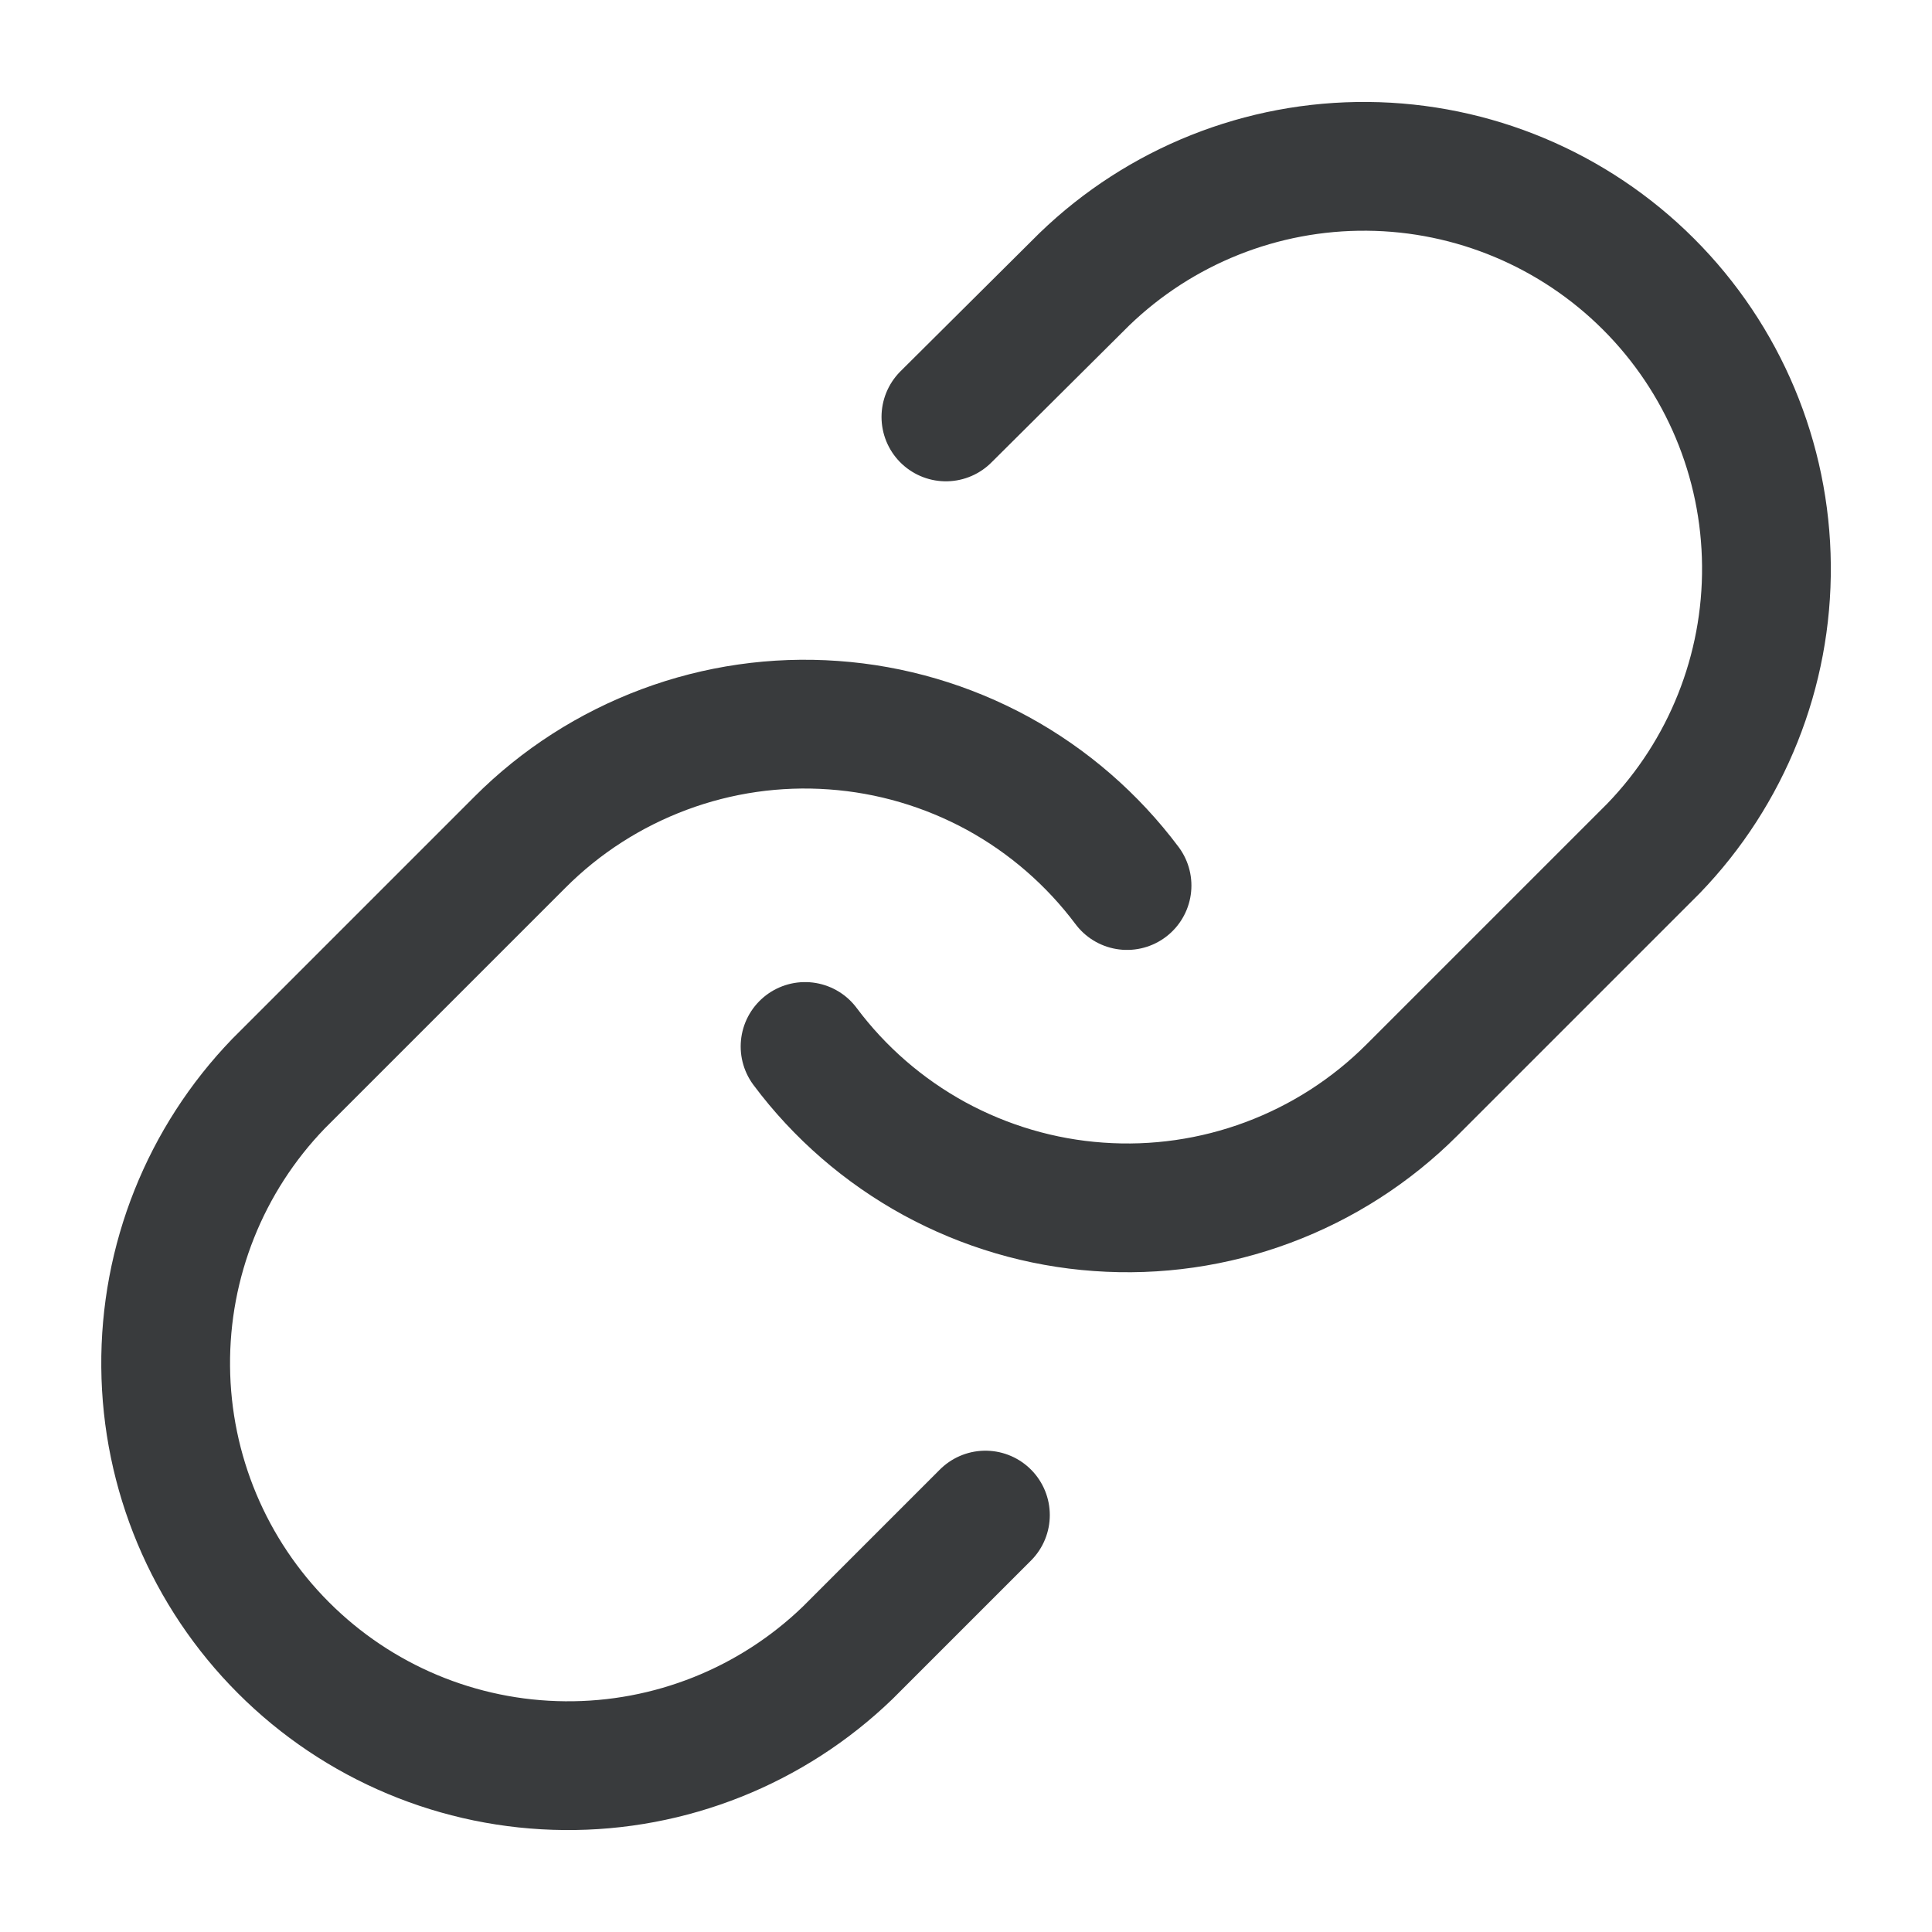 <svg width="20" height="20" viewBox="0 0 20 20" fill="none" xmlns="http://www.w3.org/2000/svg">
<path d="M8.334 10.833C8.691 11.311 9.148 11.707 9.672 11.994C10.197 12.28 10.776 12.451 11.372 12.493C11.968 12.536 12.566 12.45 13.126 12.241C13.686 12.032 14.194 11.706 14.617 11.283L17.117 8.783C17.876 7.997 18.296 6.945 18.286 5.852C18.277 4.76 17.839 3.715 17.066 2.942C16.294 2.17 15.248 1.731 14.156 1.722C13.063 1.712 12.011 2.132 11.225 2.891L9.792 4.316" stroke="#393B3D" stroke-width="1.333" stroke-linecap="round" stroke-linejoin="round"/>
<path d="M11.667 9.167C11.309 8.689 10.853 8.293 10.329 8.006C9.804 7.72 9.224 7.549 8.628 7.507C8.032 7.464 7.434 7.55 6.875 7.759C6.315 7.968 5.806 8.294 5.384 8.717L2.884 11.217C2.125 12.003 1.705 13.055 1.715 14.148C1.724 15.24 2.162 16.285 2.935 17.058C3.707 17.831 4.752 18.269 5.845 18.278C6.937 18.288 7.99 17.868 8.776 17.109L10.201 15.684" stroke="#393B3D" stroke-width="1.333" stroke-linecap="round" stroke-linejoin="round"/>
</svg>
